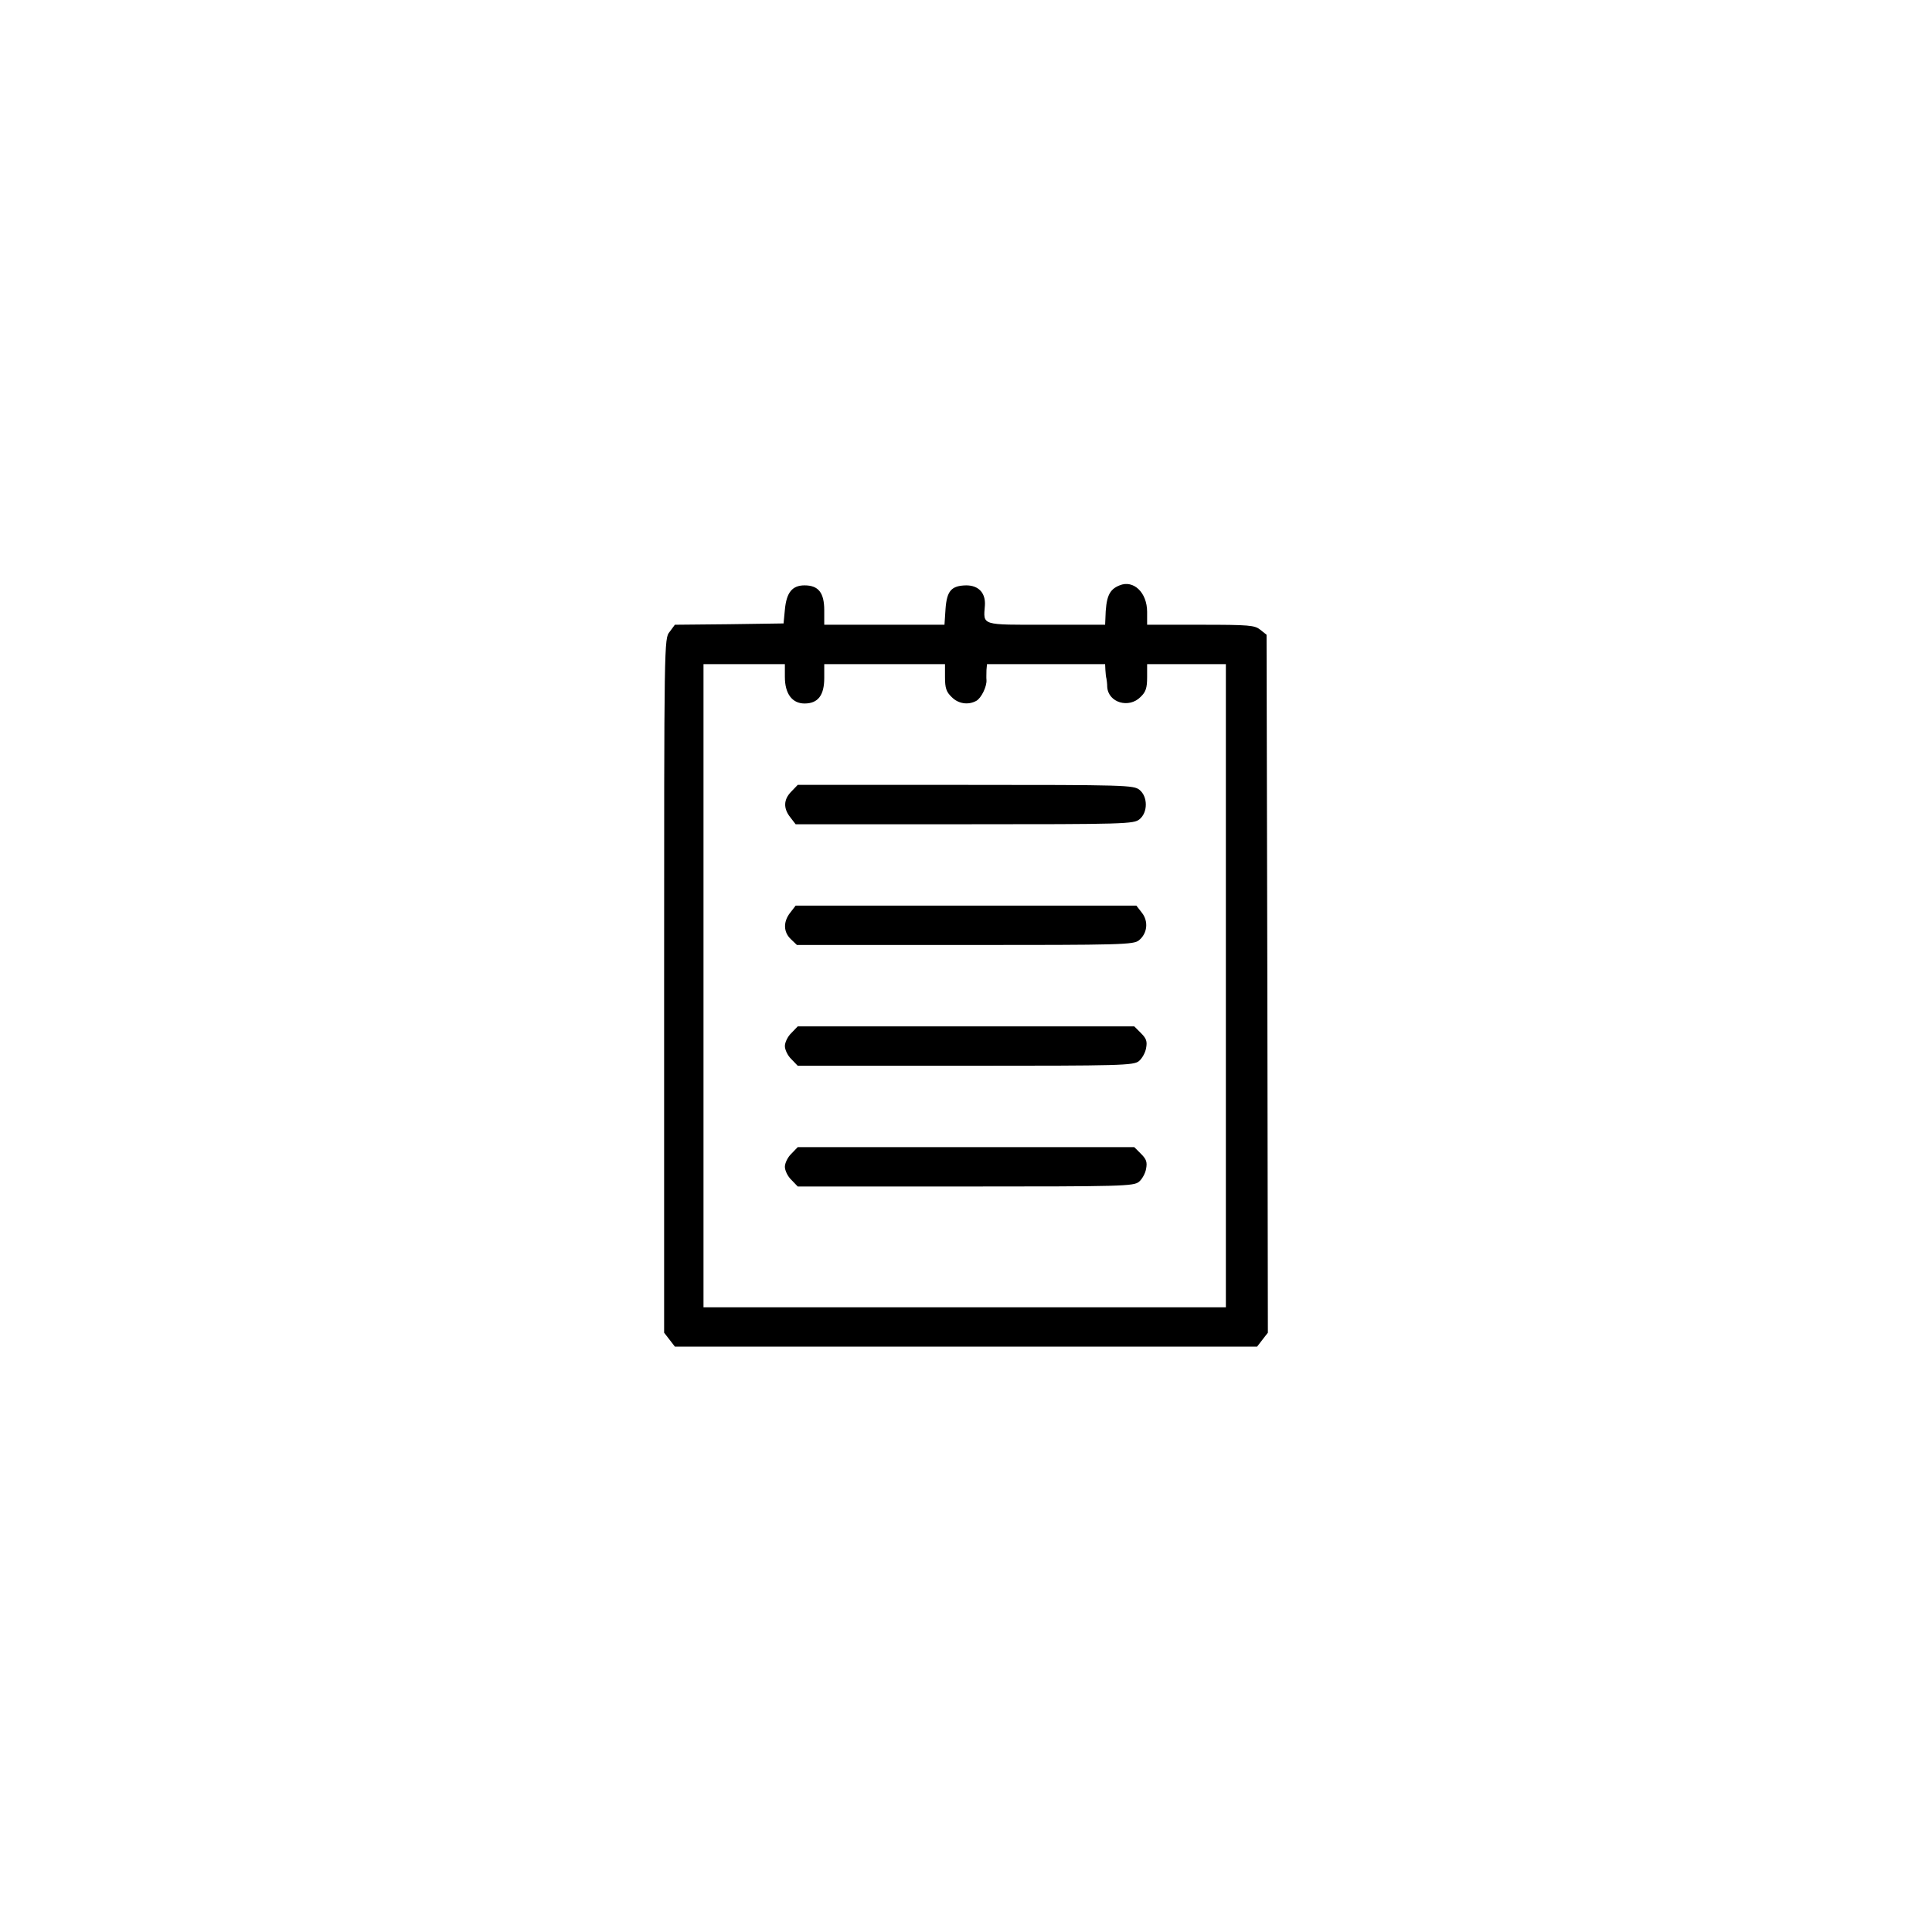 <?xml version="1.0" standalone="no"?>
<!DOCTYPE svg PUBLIC "-//W3C//DTD SVG 20010904//EN"
 "http://www.w3.org/TR/2001/REC-SVG-20010904/DTD/svg10.dtd">
<svg version="1.0" xmlns="http://www.w3.org/2000/svg"
 width="736pt" height="736pt" viewBox="0 0 736 736"
 preserveAspectRatio="xMidYMid meet">

<g transform="translate(0,736) scale(0.1,-0.1)"
fill="#000000" stroke="none">
<path d="M4265 5130 c-40 -16 -52 -43 -54 -127 l-1 -23 -224 0 c-251 0 -240
-4 -234 74 3 47 -24 76 -71 76 -57 -1 -74 -21 -79 -90 l-4 -60 -229 0 -229 0
0 55 c0 67 -22 95 -75 95 -47 0 -69 -27 -75 -93 l-5 -52 -207 -3 -207 -2 -20
-27 c-21 -26 -21 -29 -21 -1348 l0 -1322 21 -27 20 -26 1109 0 1109 0 20 26
21 27 -2 1329 -3 1330 -24 19 c-21 17 -41 19 -227 19 l-204 0 0 49 c0 74 -52
123 -105 101z m-1275 -349 c0 -64 28 -101 75 -101 51 0 75 31 75 97 l0 53 230
0 230 0 0 -50 c0 -41 5 -56 25 -75 25 -26 63 -32 94 -15 19 10 41 55 39 80 -1
8 0 25 0 38 l2 22 225 0 225 0 1 -22 c1 -13 2 -27 4 -33 1 -5 3 -20 3 -32 4
-60 83 -83 127 -38 20 19 25 34 25 75 l0 50 150 0 150 0 0 -1225 0 -1225 -995
0 -995 0 0 1225 0 1225 155 0 155 0 0 -49z"/>
<path d="M3015 4345 c-30 -30 -32 -64 -4 -99 l20 -26 644 0 c613 0 644 1 666
19 32 26 32 86 0 112 -22 18 -53 19 -663 19 l-639 0 -24 -25z"/>
<path d="M3011 3884 c-28 -35 -27 -75 2 -102 l23 -22 641 0 c596 0 642 1 662
18 32 26 37 72 11 105 l-21 27 -649 0 -649 0 -20 -26z"/>
<path d="M3015 3425 c-14 -13 -25 -36 -25 -50 0 -14 11 -37 25 -50 l24 -25
639 0 c595 0 641 1 661 18 11 9 24 31 27 49 5 26 1 37 -19 57 l-26 26 -641 0
-641 0 -24 -25z"/>
<path d="M3015 2965 c-14 -13 -25 -36 -25 -50 0 -14 11 -37 25 -50 l24 -25
639 0 c595 0 641 1 661 18 11 9 24 31 27 49 5 26 1 37 -19 57 l-26 26 -641 0
-641 0 -24 -25z"/>
</g>
</svg>
